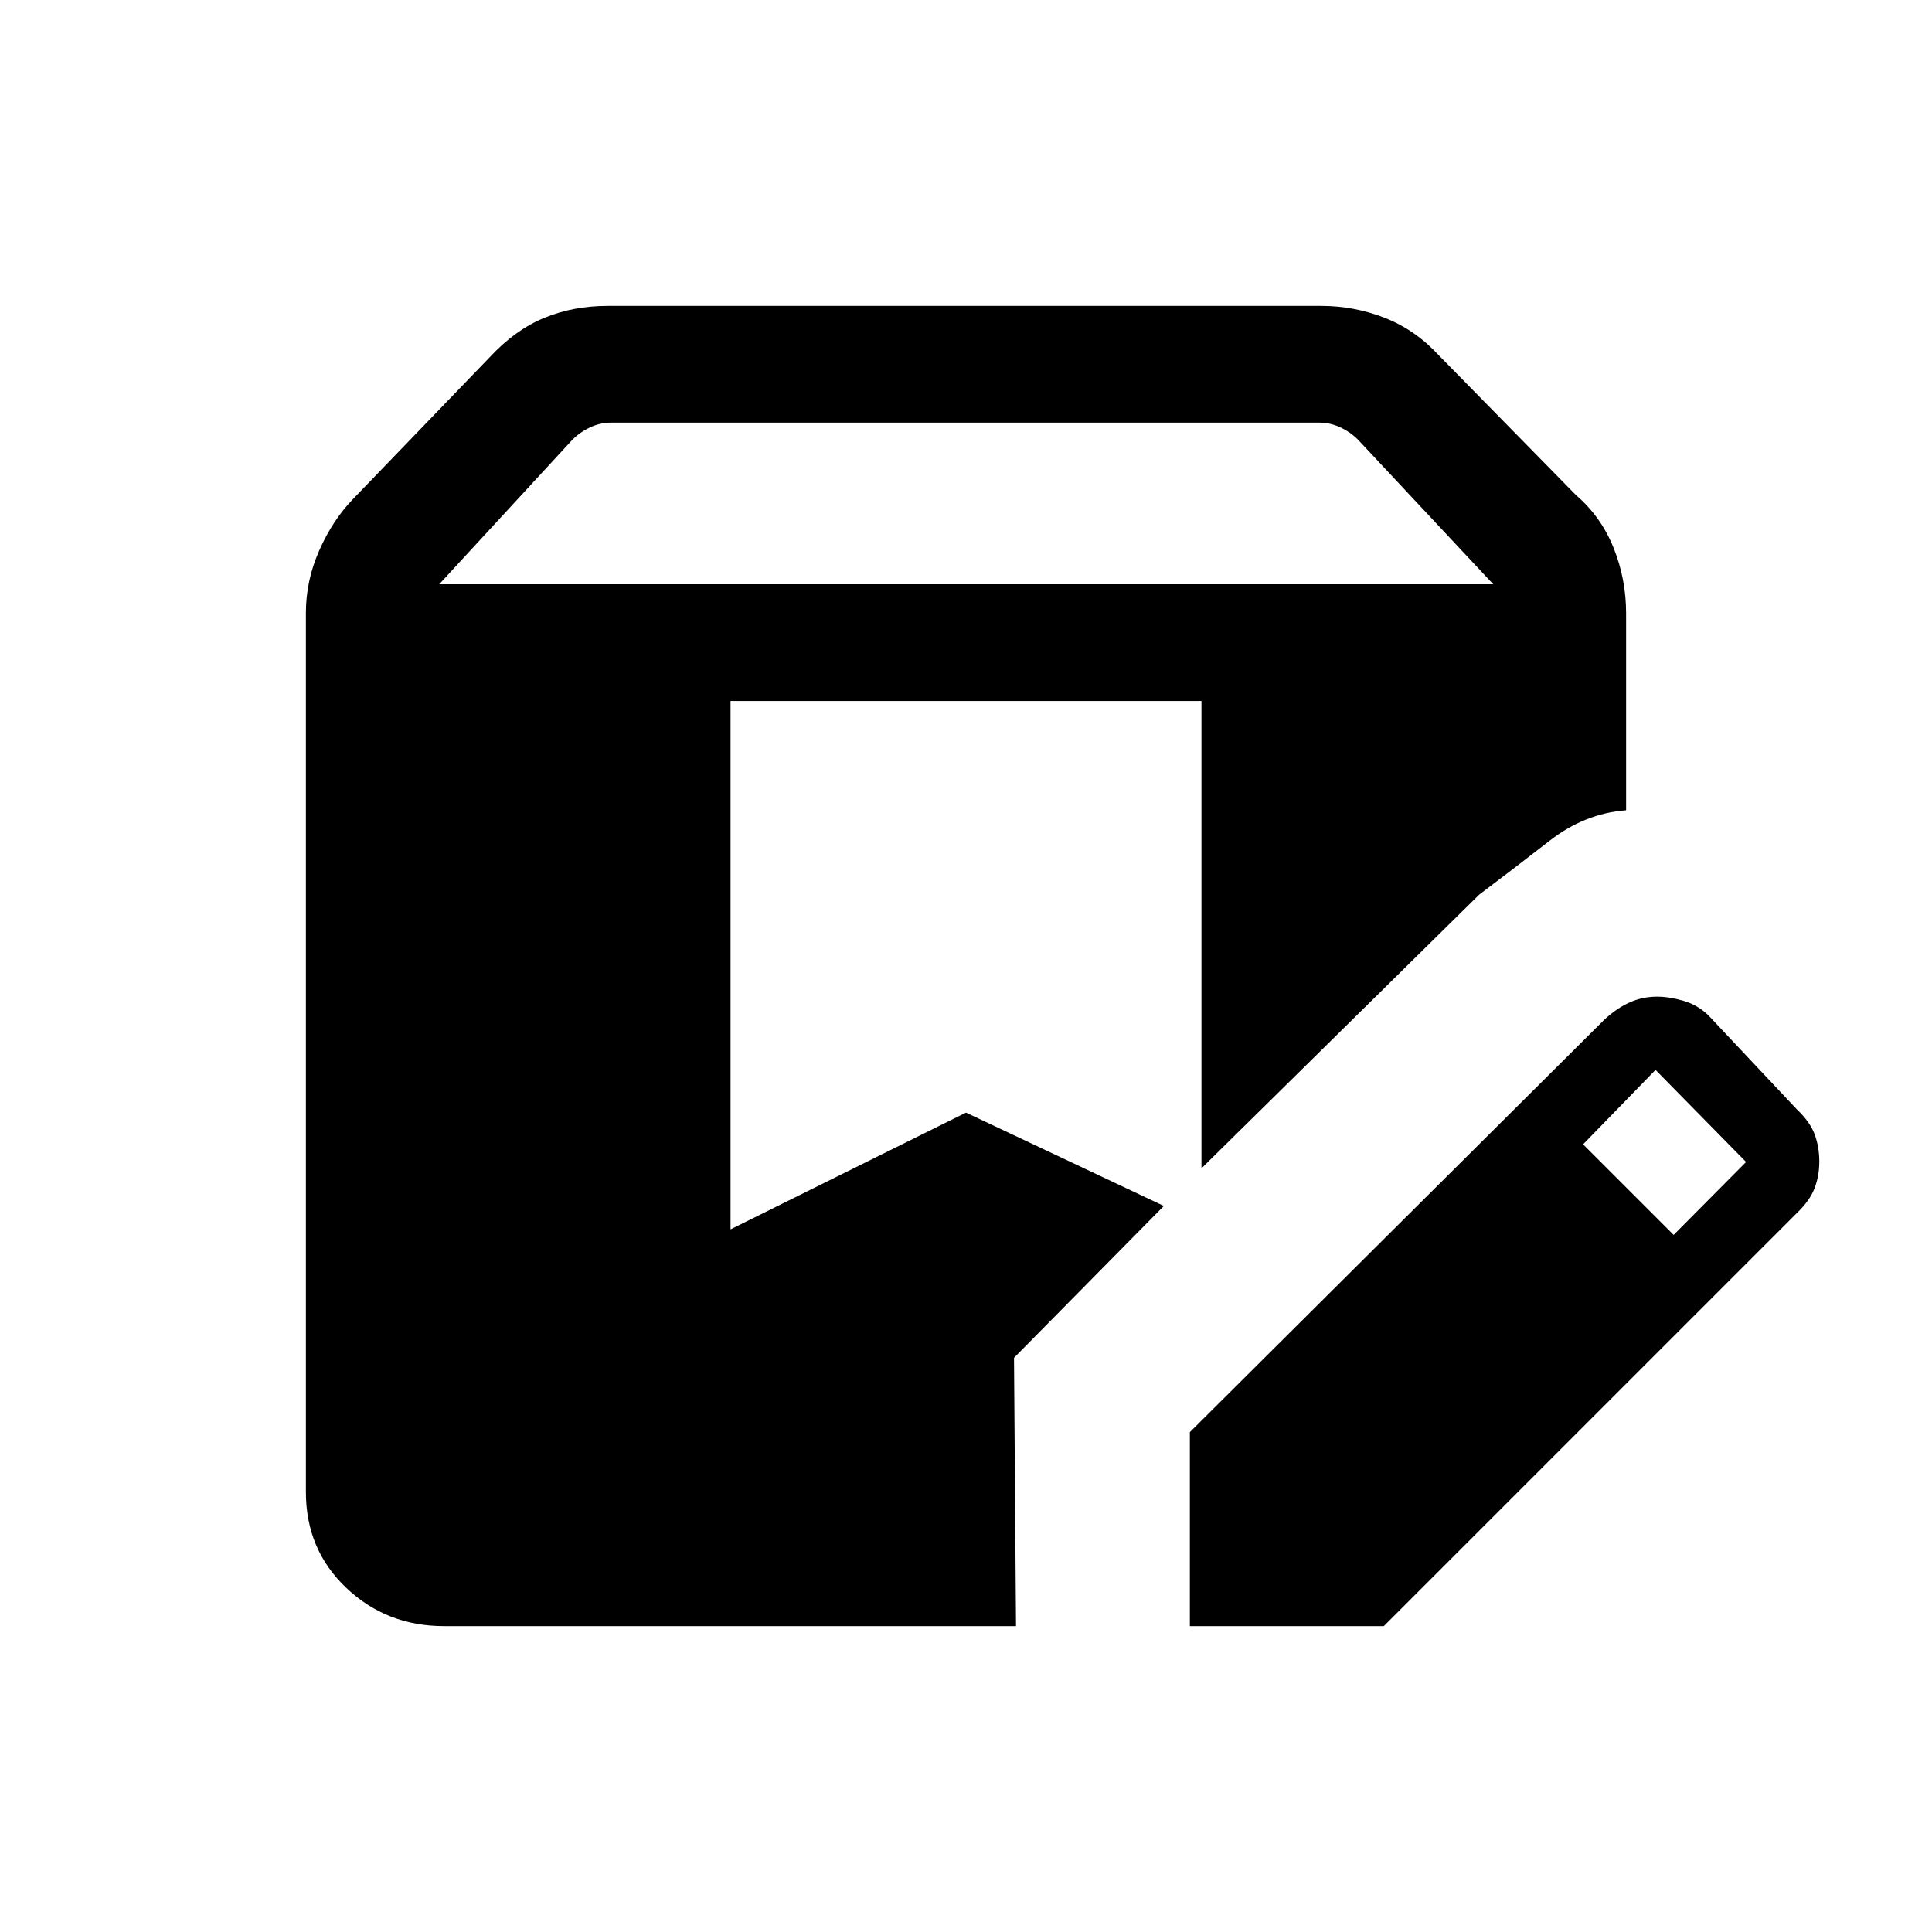 <svg xmlns="http://www.w3.org/2000/svg" height="20" viewBox="0 -960 960 960" width="20"><path d="M220.62-152q-28.55 0-48.59-19.03Q152-190.07 152-218.62v-436.92q0-16.04 6.73-31.17 6.73-15.14 16.96-25.61l67.54-70.06q12.69-13.7 27.17-19.66 14.48-5.96 31.52-5.96h354.62q16.39 0 31.58 5.96 15.19 5.96 26.88 18.66L783.08-714q12.46 10.69 18.69 26.21 6.23 15.52 6.23 32.56v97.85q-20.54 1.53-38.08 15.19-17.54 13.65-34.92 26.73l-138 136v-232.23H363v262.54l117-58 98.31 46.38-74.46 75.46 1 133.31H220.62Zm370.61 0v-96.38l206.31-205.31q6.18-5.57 12.44-8.32 6.25-2.76 13.39-2.76 6.18 0 13.2 2.08 7.03 2.07 12.35 7.23l44 46.77q6.51 6.18 8.8 12.43Q904-390 904-382.86q0 7.15-2.37 13.31-2.37 6.15-8.71 12.24L687.62-152h-96.39Zm240.39-194.38 36-36.24-45-45.76-36 37 45 45ZM218.23-669.69H742l-67.23-71.85q-3.85-3.84-8.85-6.15-5-2.31-10.38-2.31H303.69q-5.38 0-10.38 2.31-5 2.31-8.85 6.15l-66.23 71.85Z"/></svg>